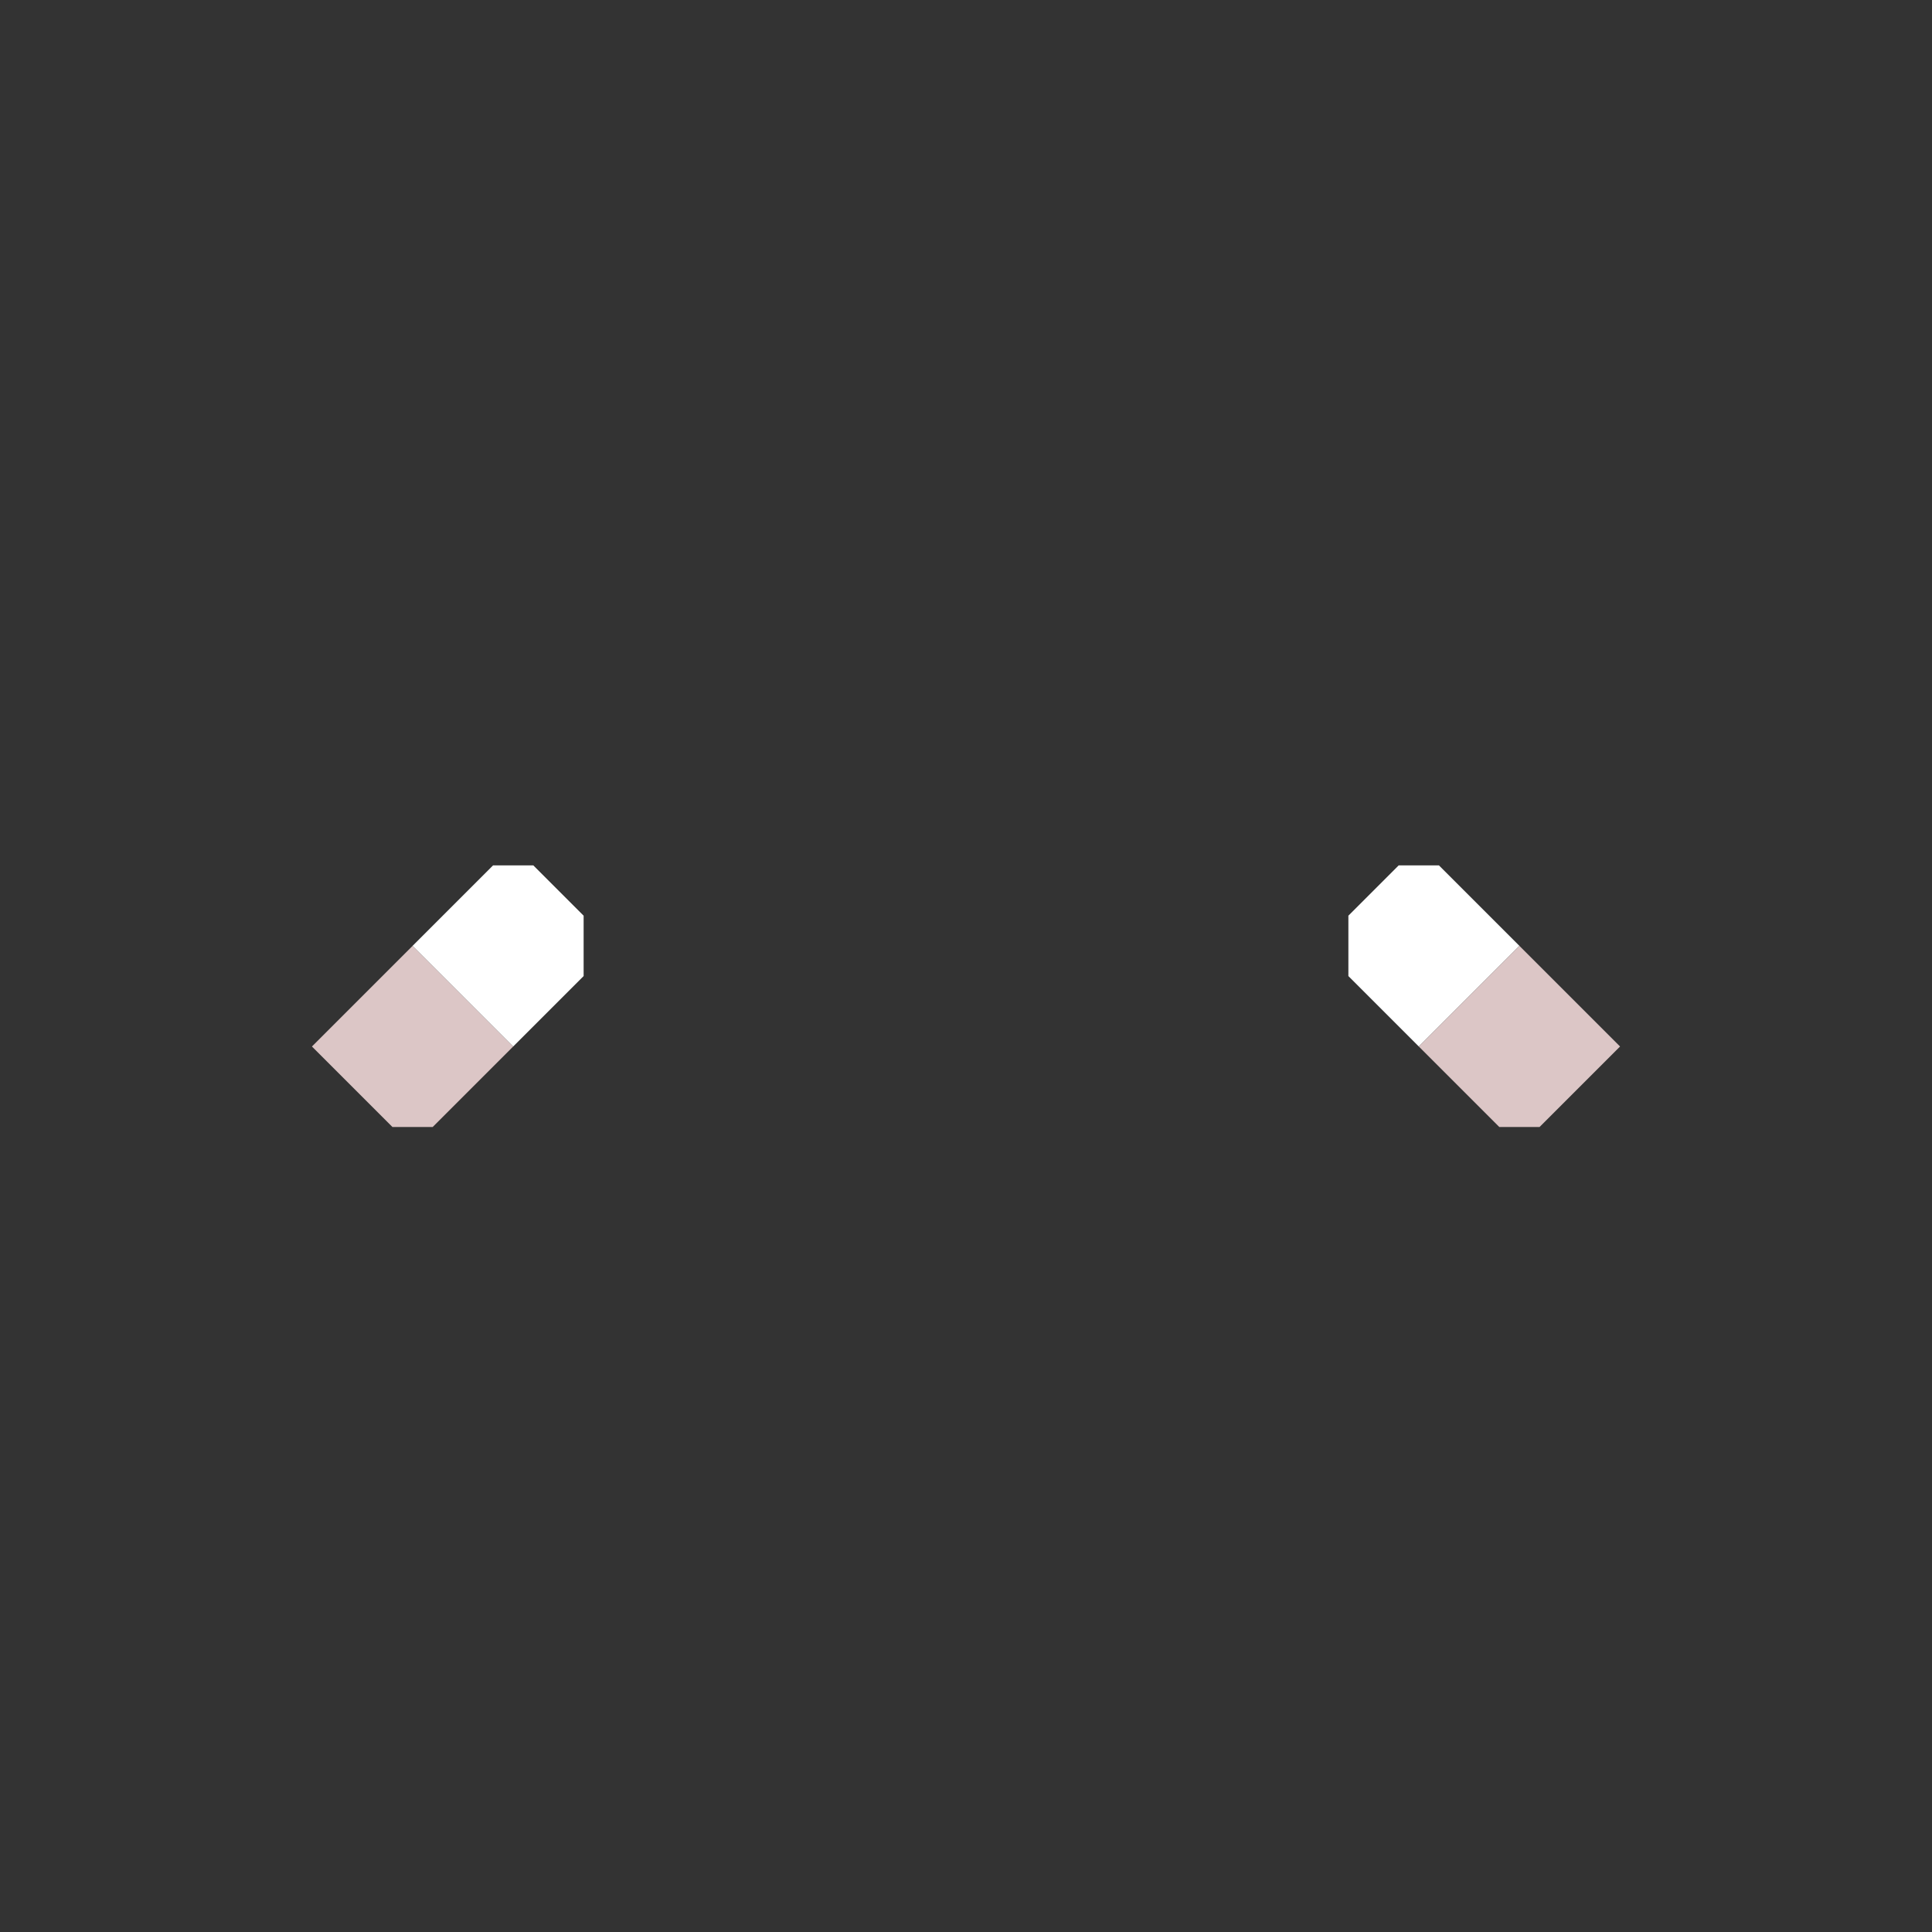<svg xmlns="http://www.w3.org/2000/svg" width="96" height="96" style="fill-opacity:1;color-rendering:auto;color-interpolation:auto;text-rendering:auto;stroke:#000;stroke-linecap:square;stroke-miterlimit:10;shape-rendering:auto;stroke-opacity:1;fill:#000;stroke-dasharray:none;font-weight:400;stroke-width:1;font-family:&quot;Dialog&quot;;font-style:normal;stroke-linejoin:miter;font-size:12px;stroke-dashoffset:0;image-rendering:auto">
    <rect width="100%" height="100%" fill="#333333" stroke="none"/>
    <g style="stroke-linecap:round;fill:#dcc6c6;stroke:#dcc6c6">
        <path stroke="none" d="m15.5 52 5-5 5 5-4 4h-2Z" style="stroke:none"/>
    </g>
    <g stroke="none" style="stroke-linecap:round;fill:#fff;stroke:#fff">
        <path d="m20.5 47 4-4h2l2.5 2.5v3L25.5 52ZM67 48.5v-3l2.5-2.5h2l4 4-5 5Z" style="stroke:none"/>
        <path d="m70.5 52 5-5 5 5-4 4h-2Z" style="fill:#dcc6c6;stroke:none"/>
    </g>
</svg>
